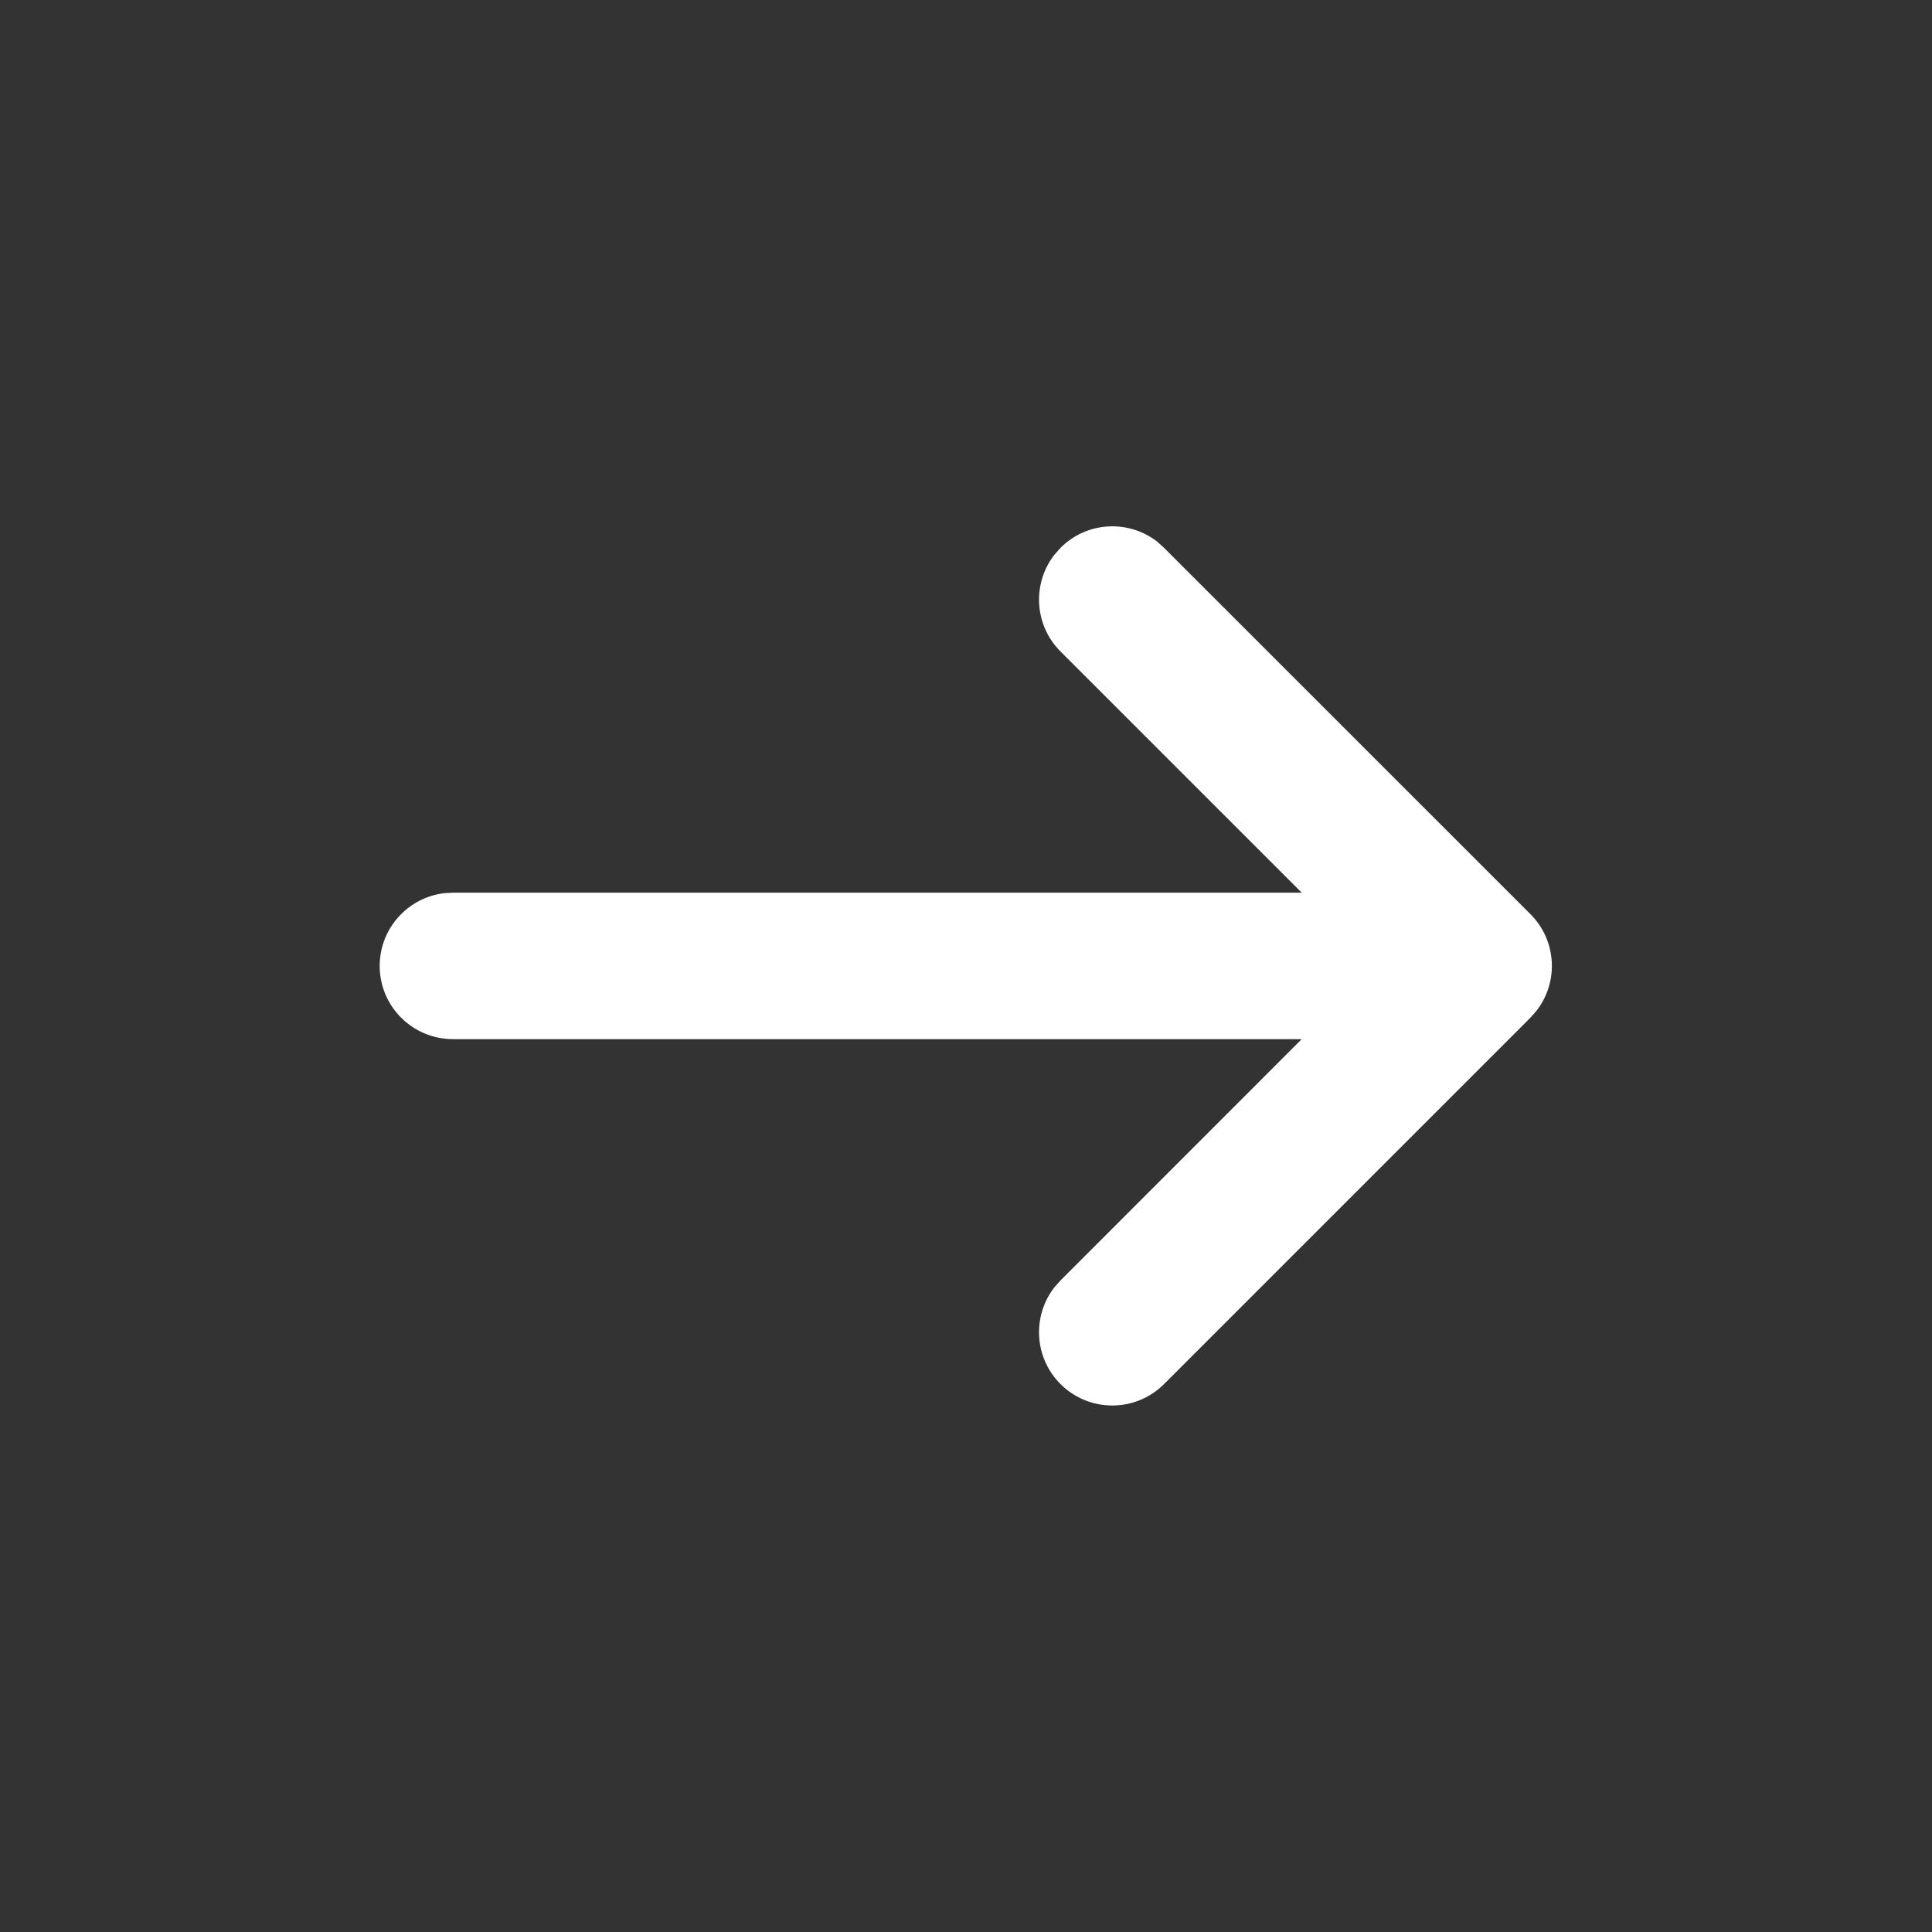 <svg width="21" height="21" viewBox="0 0 21 21" fill="none" xmlns="http://www.w3.org/2000/svg">
<rect x="0" y="0" width="21" height="21" fill="#333333" stroke="none"/>
<g id="icn/general/arrow/go">
<path id="arrow" fill-rule="evenodd" clip-rule="evenodd" d="M16.701 10.987L16.635 11.062L12.653 15.044C12.342 15.355 11.838 15.355 11.527 15.044C11.24 14.757 11.218 14.305 11.461 13.992L11.527 13.918L14.149 11.295L4.924 11.295C4.484 11.295 4.127 10.939 4.127 10.499C4.127 10.091 4.435 9.754 4.831 9.708L4.924 9.703L14.149 9.703L11.527 7.081C11.24 6.794 11.218 6.342 11.461 6.03L11.527 5.955C11.814 5.667 12.266 5.645 12.579 5.888L12.653 5.955L16.635 9.936C16.922 10.223 16.944 10.675 16.701 10.987Z" fill="white"/>
</g>
</svg>
